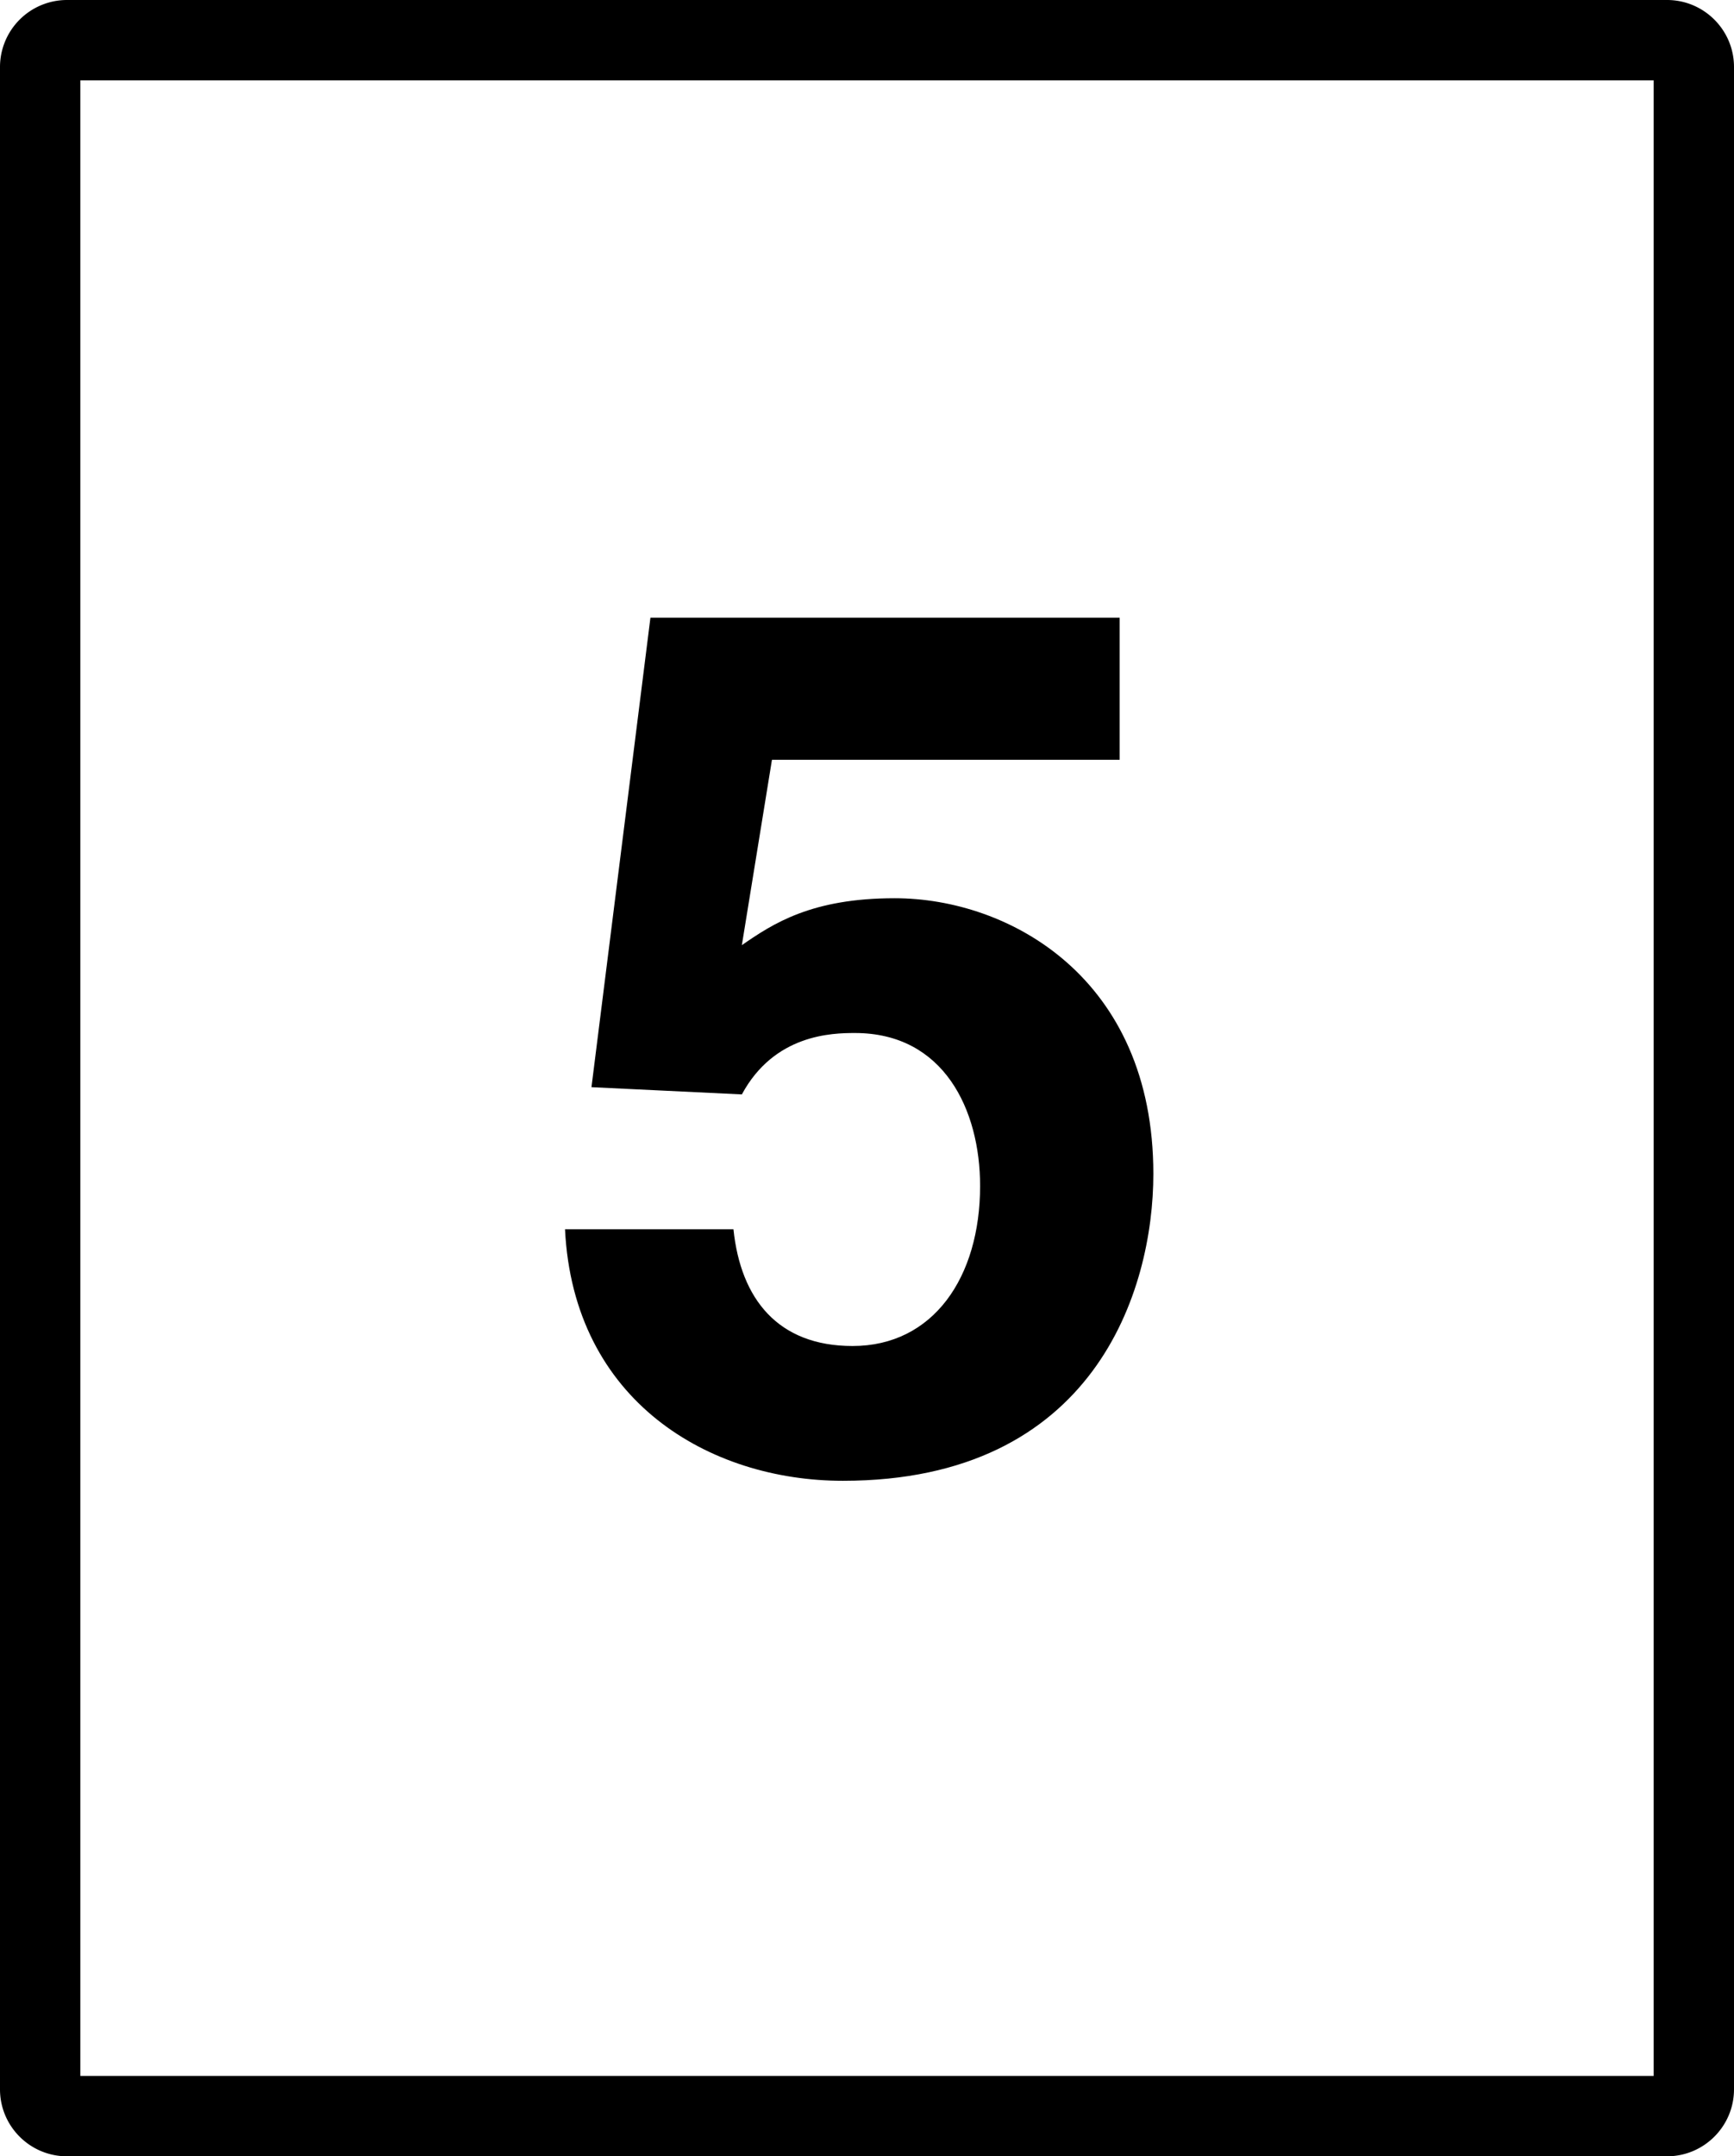 <svg xmlns="http://www.w3.org/2000/svg" width="64.764" height="80.5" viewBox="0 0 64.764 80.5"><path d="M62.264 0H2.5A2.503 2.503 0 0 0 0 2.5V78c0 1.379 1.121 2.5 2.5 2.5h59.763c1.379 0 2.5-1.121 2.501-2.5V2.5c0-1.378-1.121-2.5-2.5-2.5zm-.5 77.5H3V3h58.764v74.5z"/><path d="M31.843 50.25c-2.786 0-4.179-1.754-4.449-4.359h-6.291c.314 6.426 5.393 9.391 10.38 9.391 9.392 0 11.594-7.1 11.594-11.459 0-7.324-5.393-10.29-9.662-10.29-3.101 0-4.539.943-5.707 1.752l1.124-6.92h12.987v-5.303H24.293l-2.202 17.525 5.617.27c1.213-2.248 3.371-2.292 4.224-2.292 3.326 0 4.674 2.876 4.674 5.707.001 3.416-1.753 5.978-4.763 5.978z"/></svg>